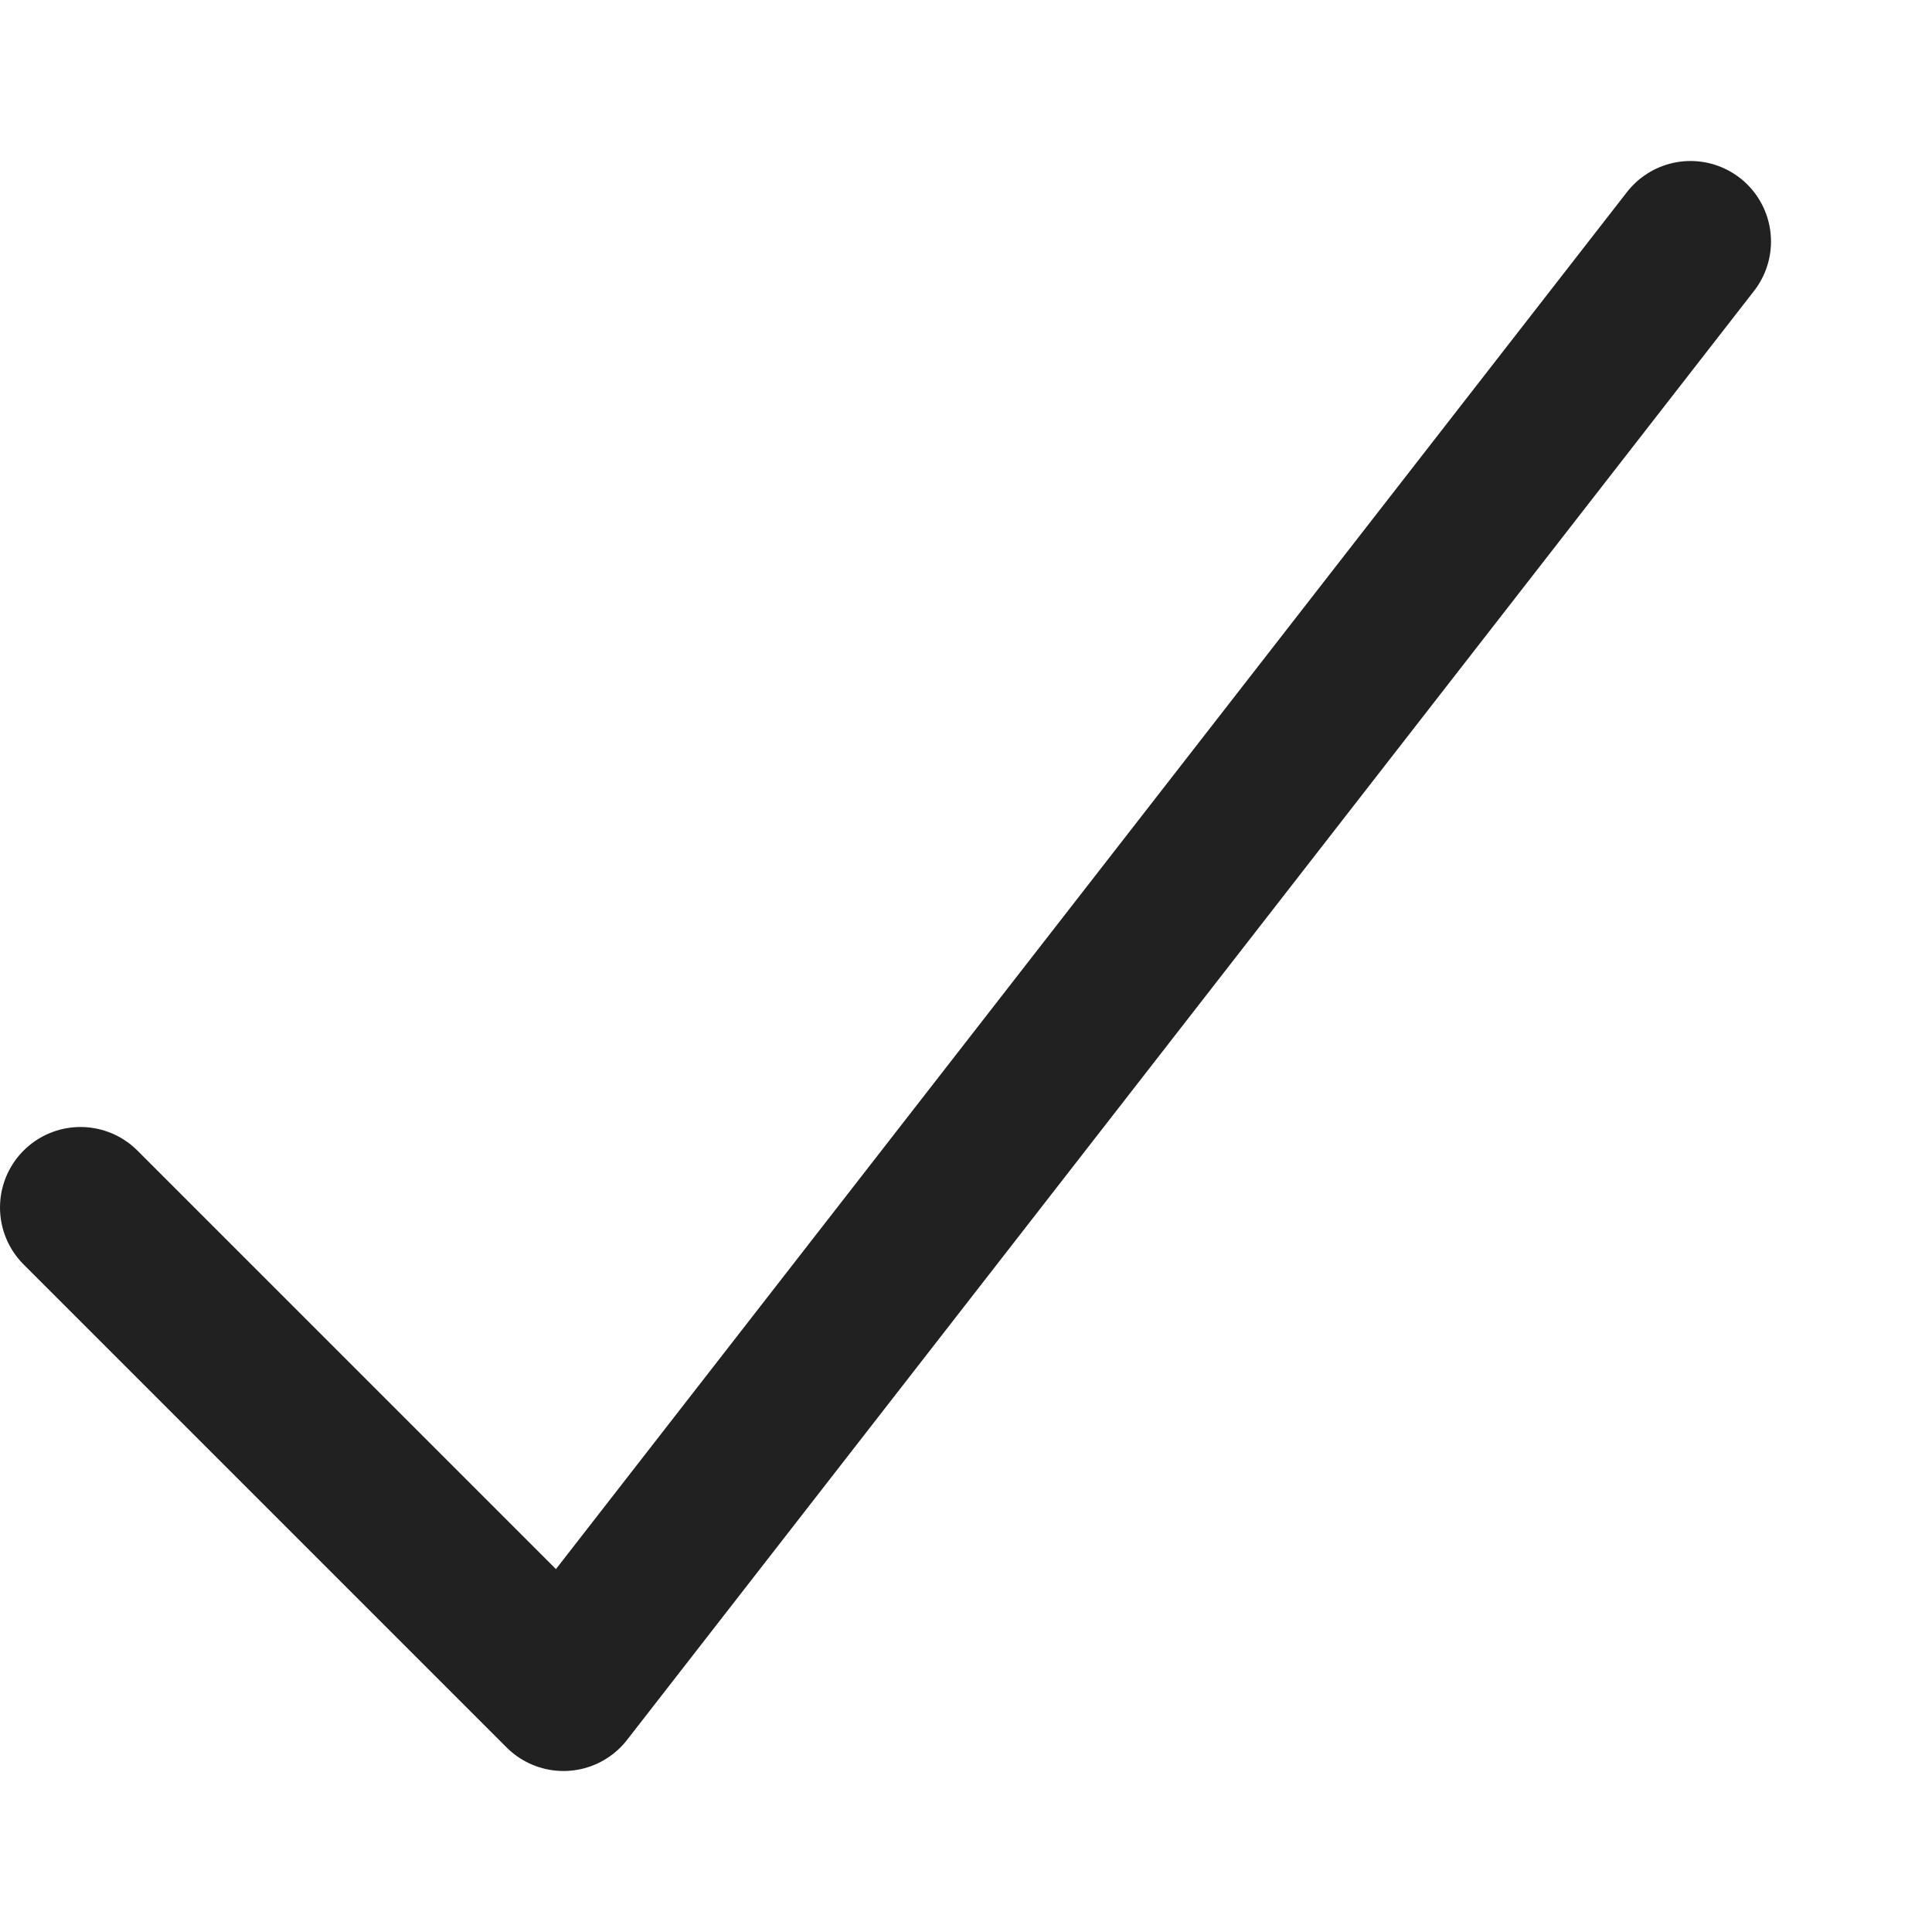 <svg xmlns="http://www.w3.org/2000/svg" viewBox="0 0 12 12" height="12" width="12"><g class="nc-icon-wrapper" stroke-width="1" fill="#212121" stroke="#212121"><polyline points="0.5 7.5 3.5 10.5 10.5 1.5" fill="none" stroke="#212121" stroke-linecap="round" stroke-linejoin="round"></polyline></g></svg>